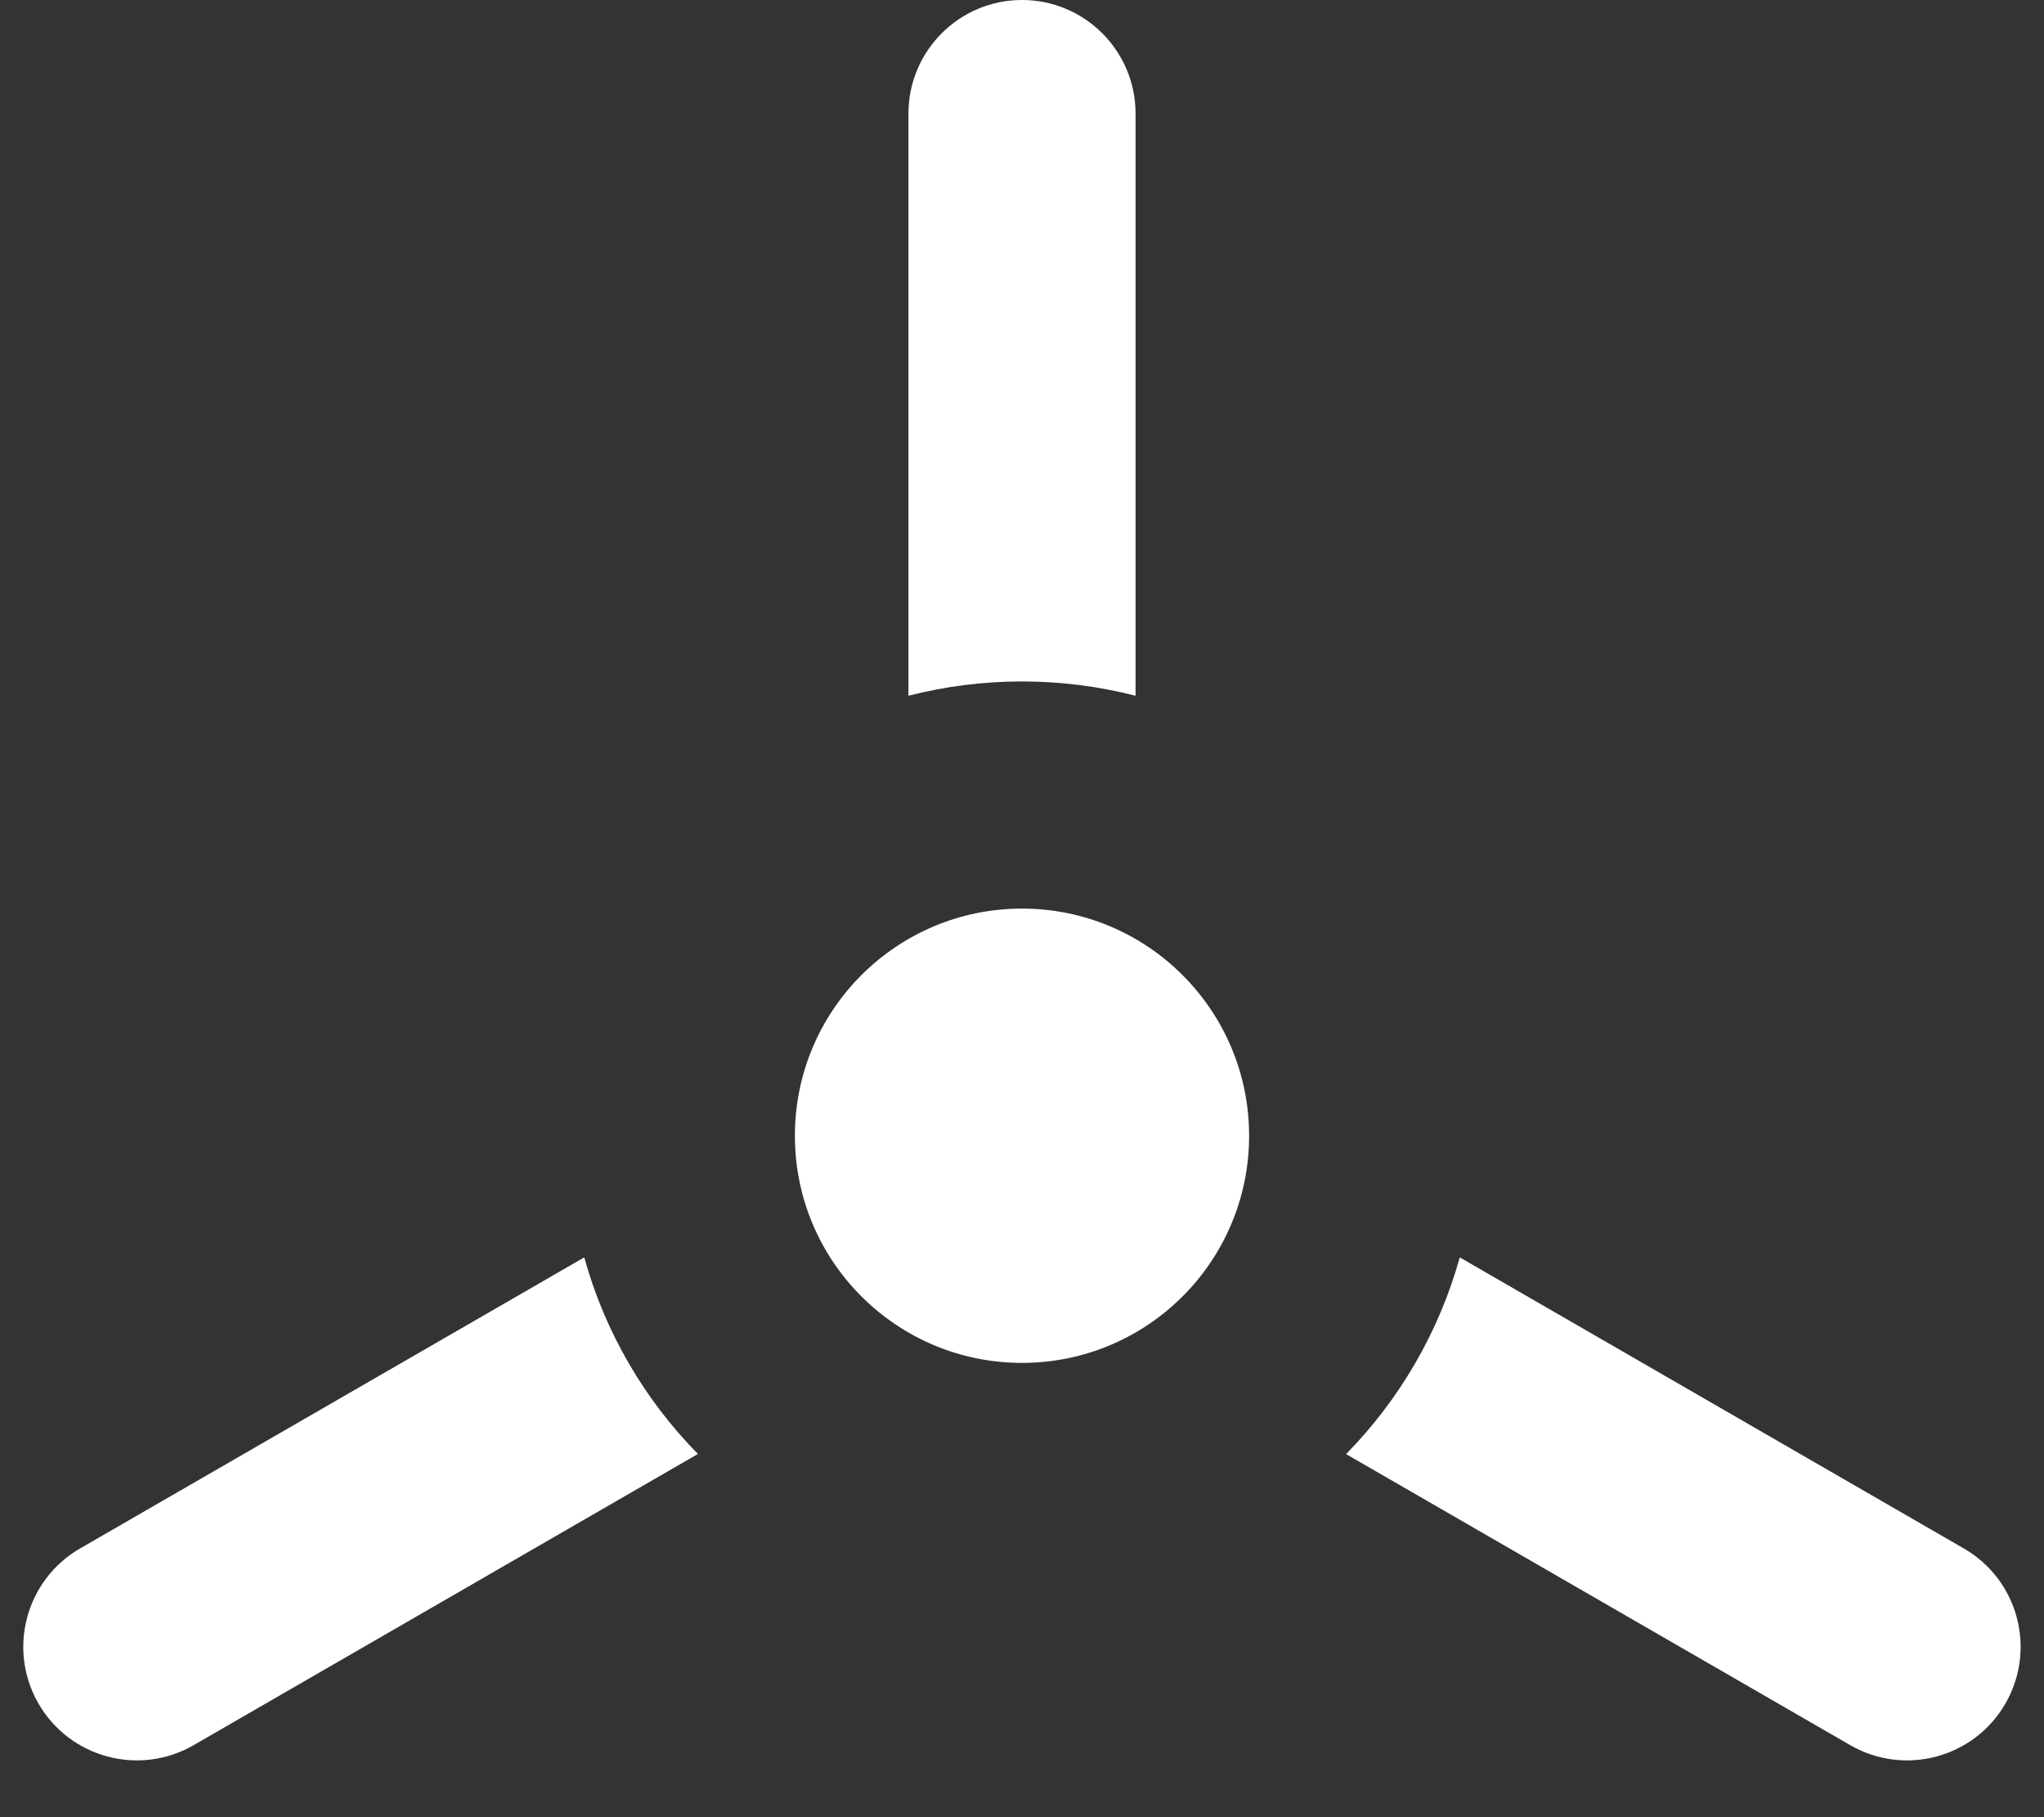 <svg width="18" height="16" viewBox="0 0 18 16" fill="none" xmlns="http://www.w3.org/2000/svg">
<rect x="0" y="0" width="18" height="16" fill="#333333" stroke="none"/>
<path d="M9 0C9.552 0 10 0.448 10 1V6.126C9.68 6.044 9.345 6 9 6C8.655 6 8.32 6.044 8 6.126V1C8 0.448 8.448 0 9 0Z" fill="white"/>
<path d="M11.854 12.803C12.322 12.326 12.671 11.733 12.855 11.071L17.294 13.634C17.773 13.91 17.936 14.522 17.66 15C17.384 15.478 16.773 15.642 16.294 15.366L11.854 12.803Z" fill="white"/>
<path d="M5.145 11.071C5.328 11.733 5.678 12.326 6.146 12.802L1.705 15.366C1.227 15.642 0.615 15.478 0.339 15C0.063 14.522 0.227 13.91 0.705 13.634L5.145 11.071Z" fill="white"/>
<path d="M9 12C10.105 12 11 11.105 11 10C11 8.896 10.105 8 9 8C7.895 8 7 8.896 7 10C7 11.105 7.895 12 9 12Z" fill="white"/>
</svg>


